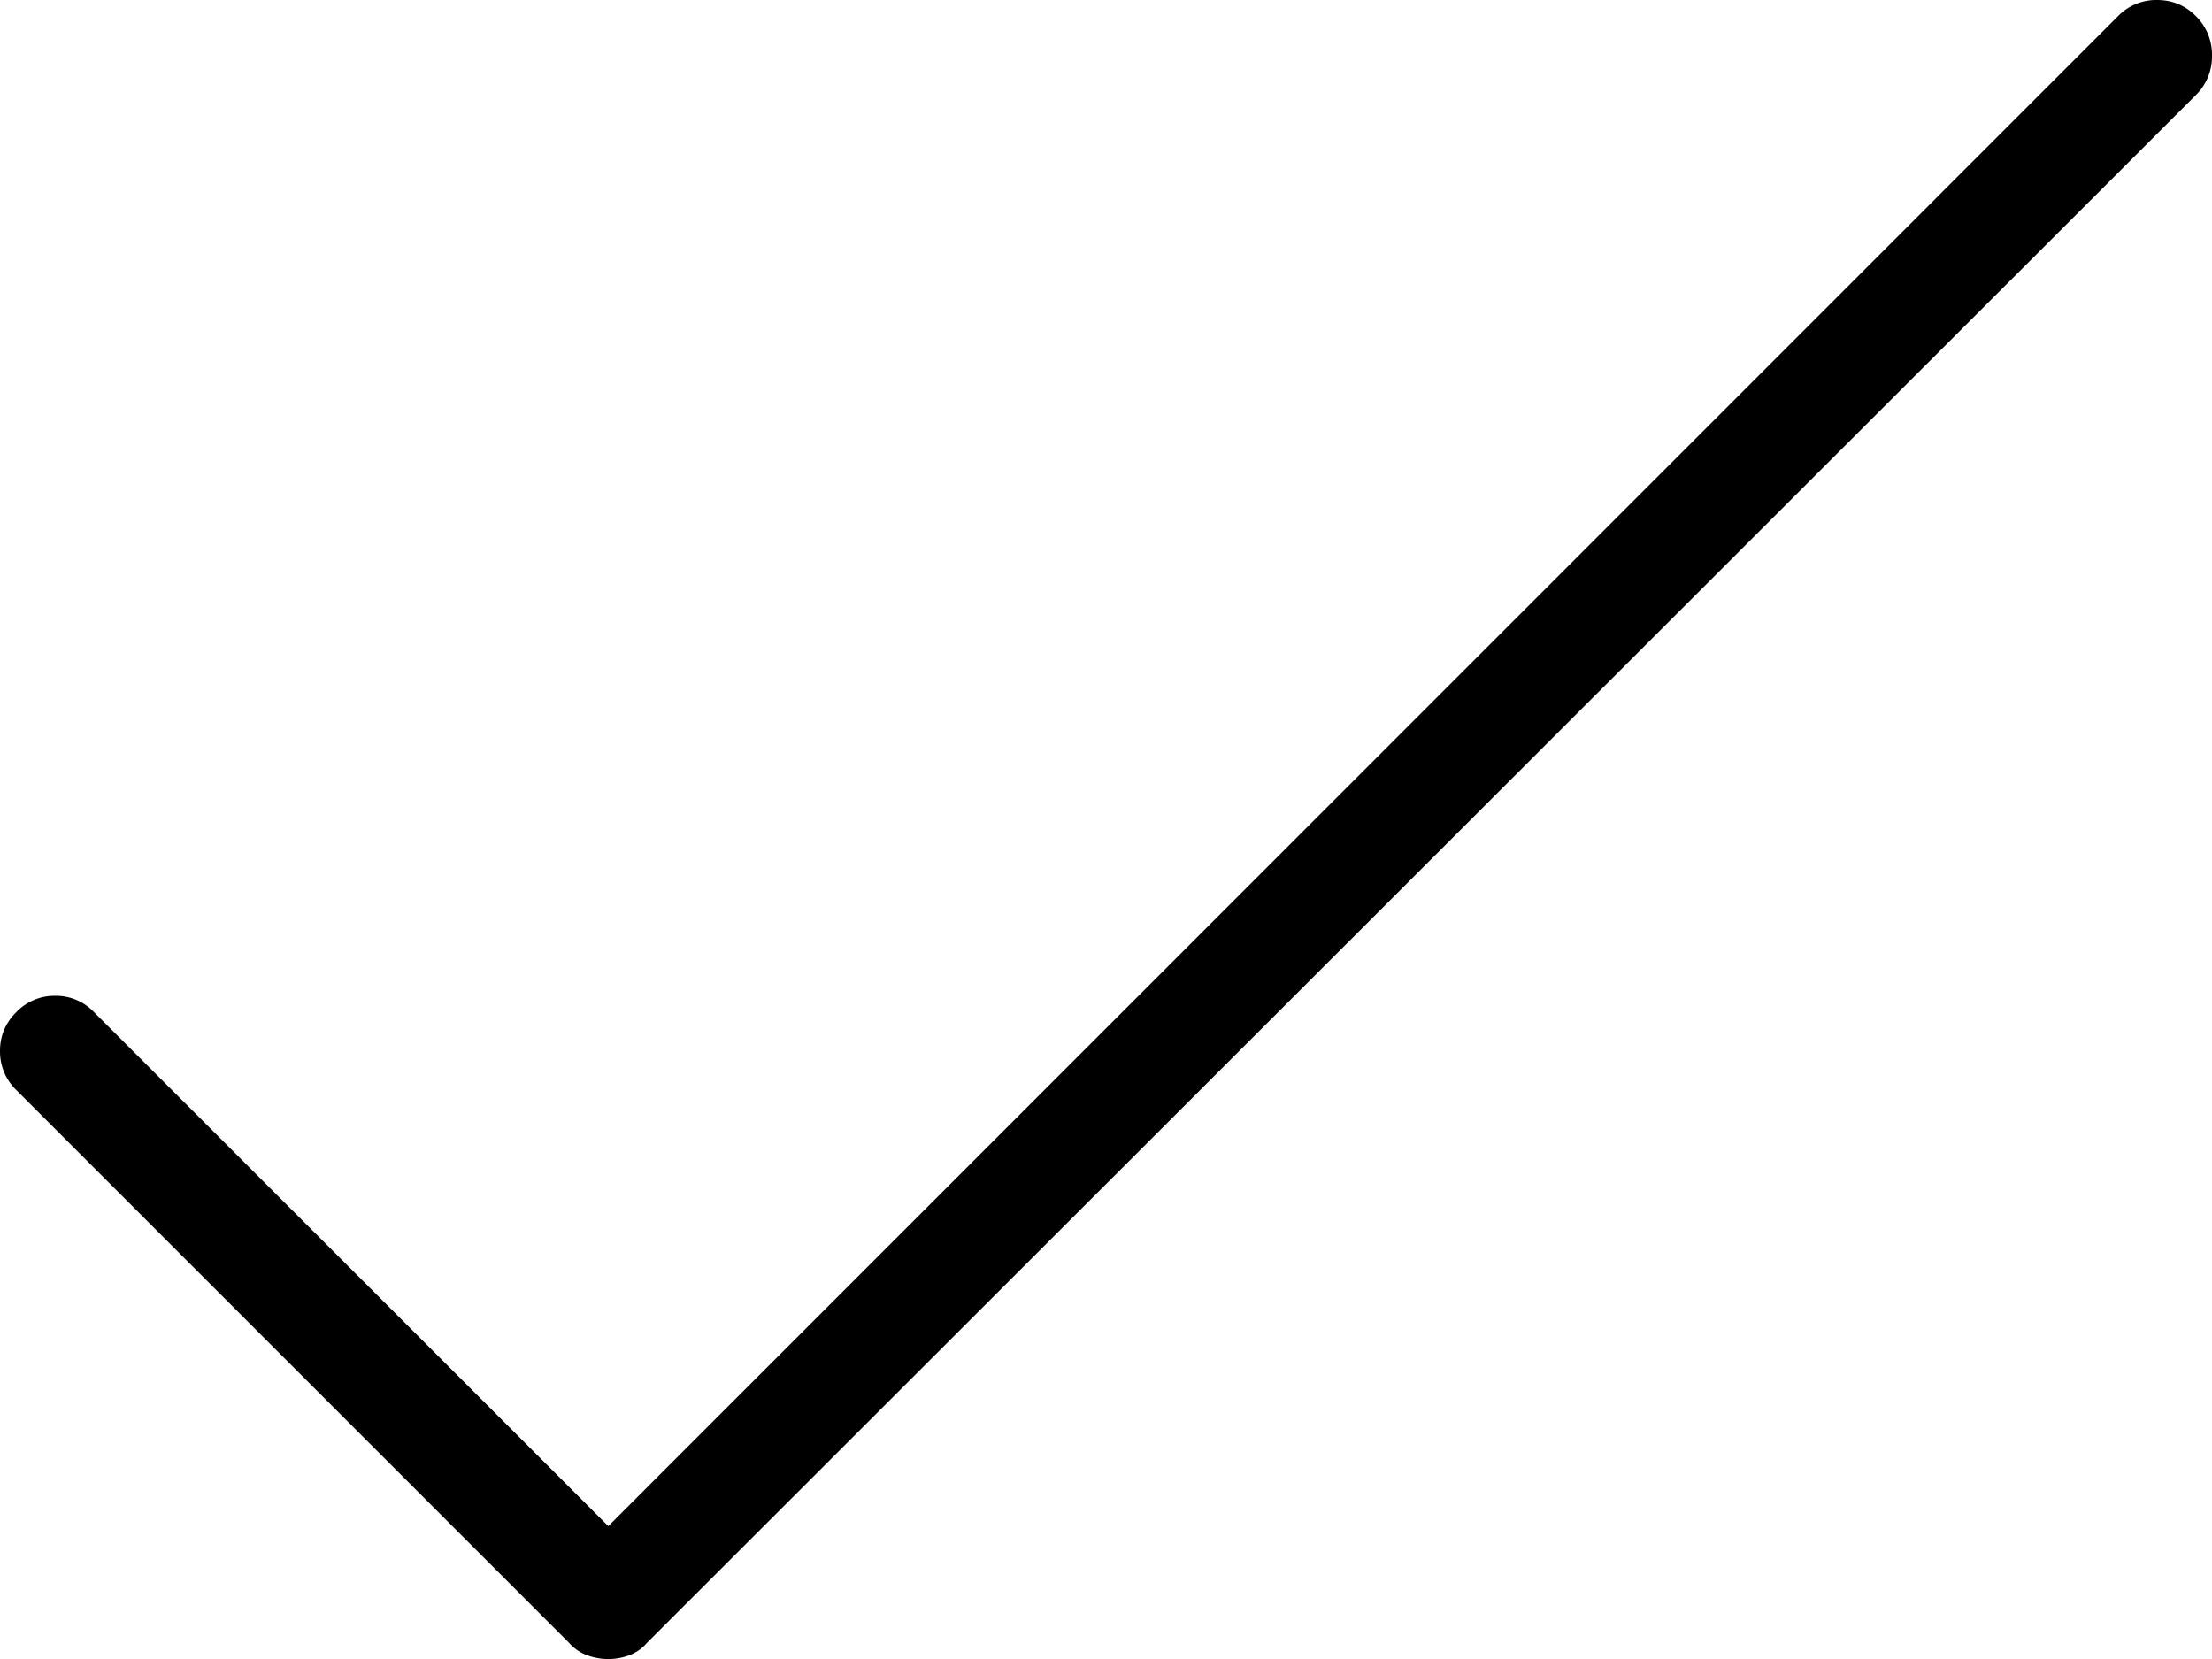 <svg width="16" height="12"><path
    d="M4.246 11.973a.328.328 0 01-.13-.09l-4-4A.388.388 0 010 7.602c0-.11.04-.204.118-.281a.383.383 0 01.281-.118.38.38 0 01.281.118l3.72 3.718L15.32.117A.385.385 0 0115.602 0c.11 0 .203.038.281.116A.391.391 0 0116 .402a.39.39 0 01-.116.285L4.68 11.883a.315.315 0 01-.128.09.439.439 0 01-.305 0"
    fill="currentColor"
  /></svg>

